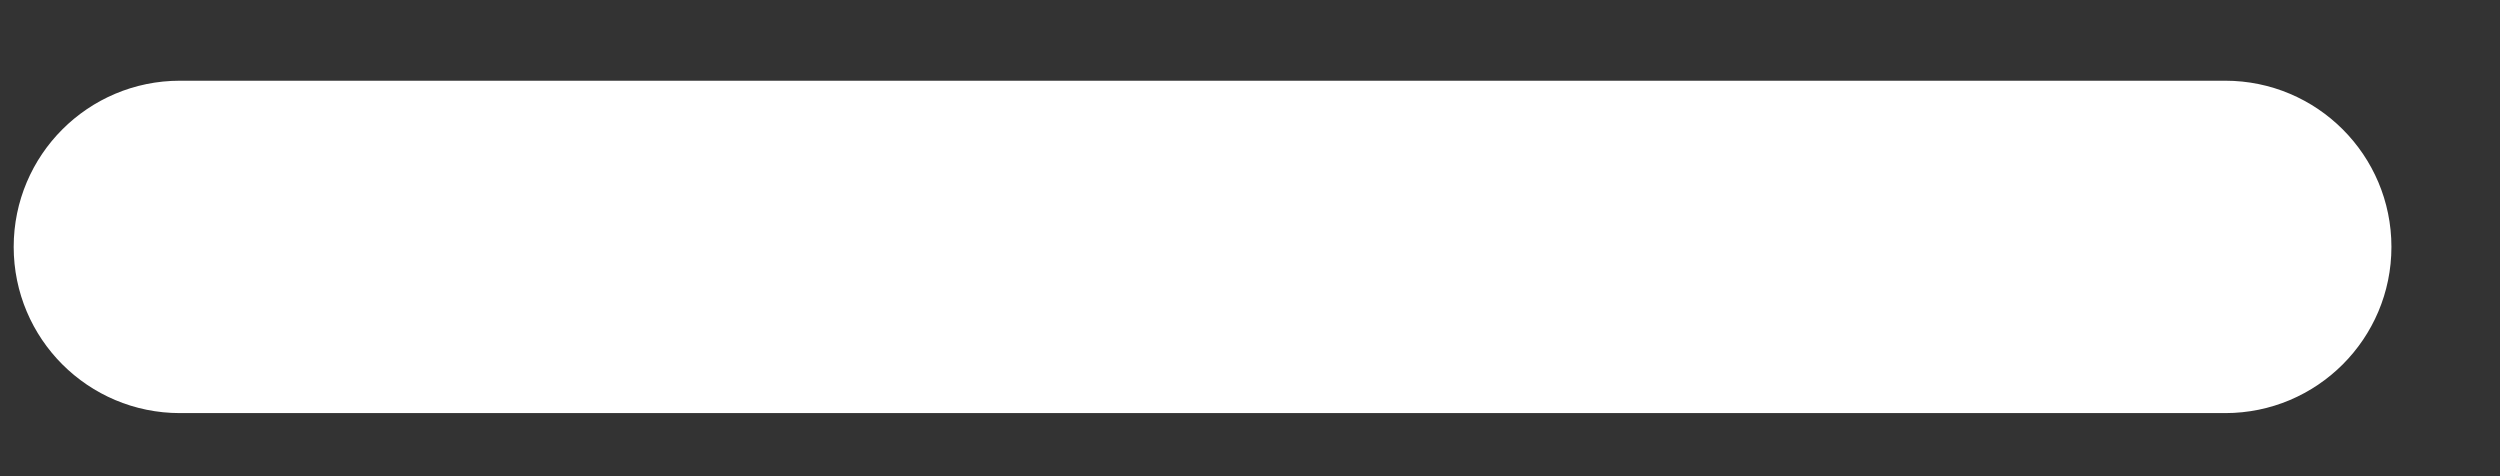 <svg width="21" height="4" viewBox="0 0 21 4" fill="none" xmlns="http://www.w3.org/2000/svg">
<rect x="0" y="0" width="21" height="4" fill="#333333" stroke="none"/>
<path d="M18.692 0.839H1.511C0.829 0.839 0.276 1.392 0.276 2.074C0.276 2.756 0.829 3.309 1.511 3.309H18.692C19.374 3.309 19.927 2.756 19.927 2.074C19.927 1.392 19.374 0.839 18.692 0.839Z" fill="white" stroke="white" stroke-width="0.322" stroke-linecap="round"/>
</svg>
